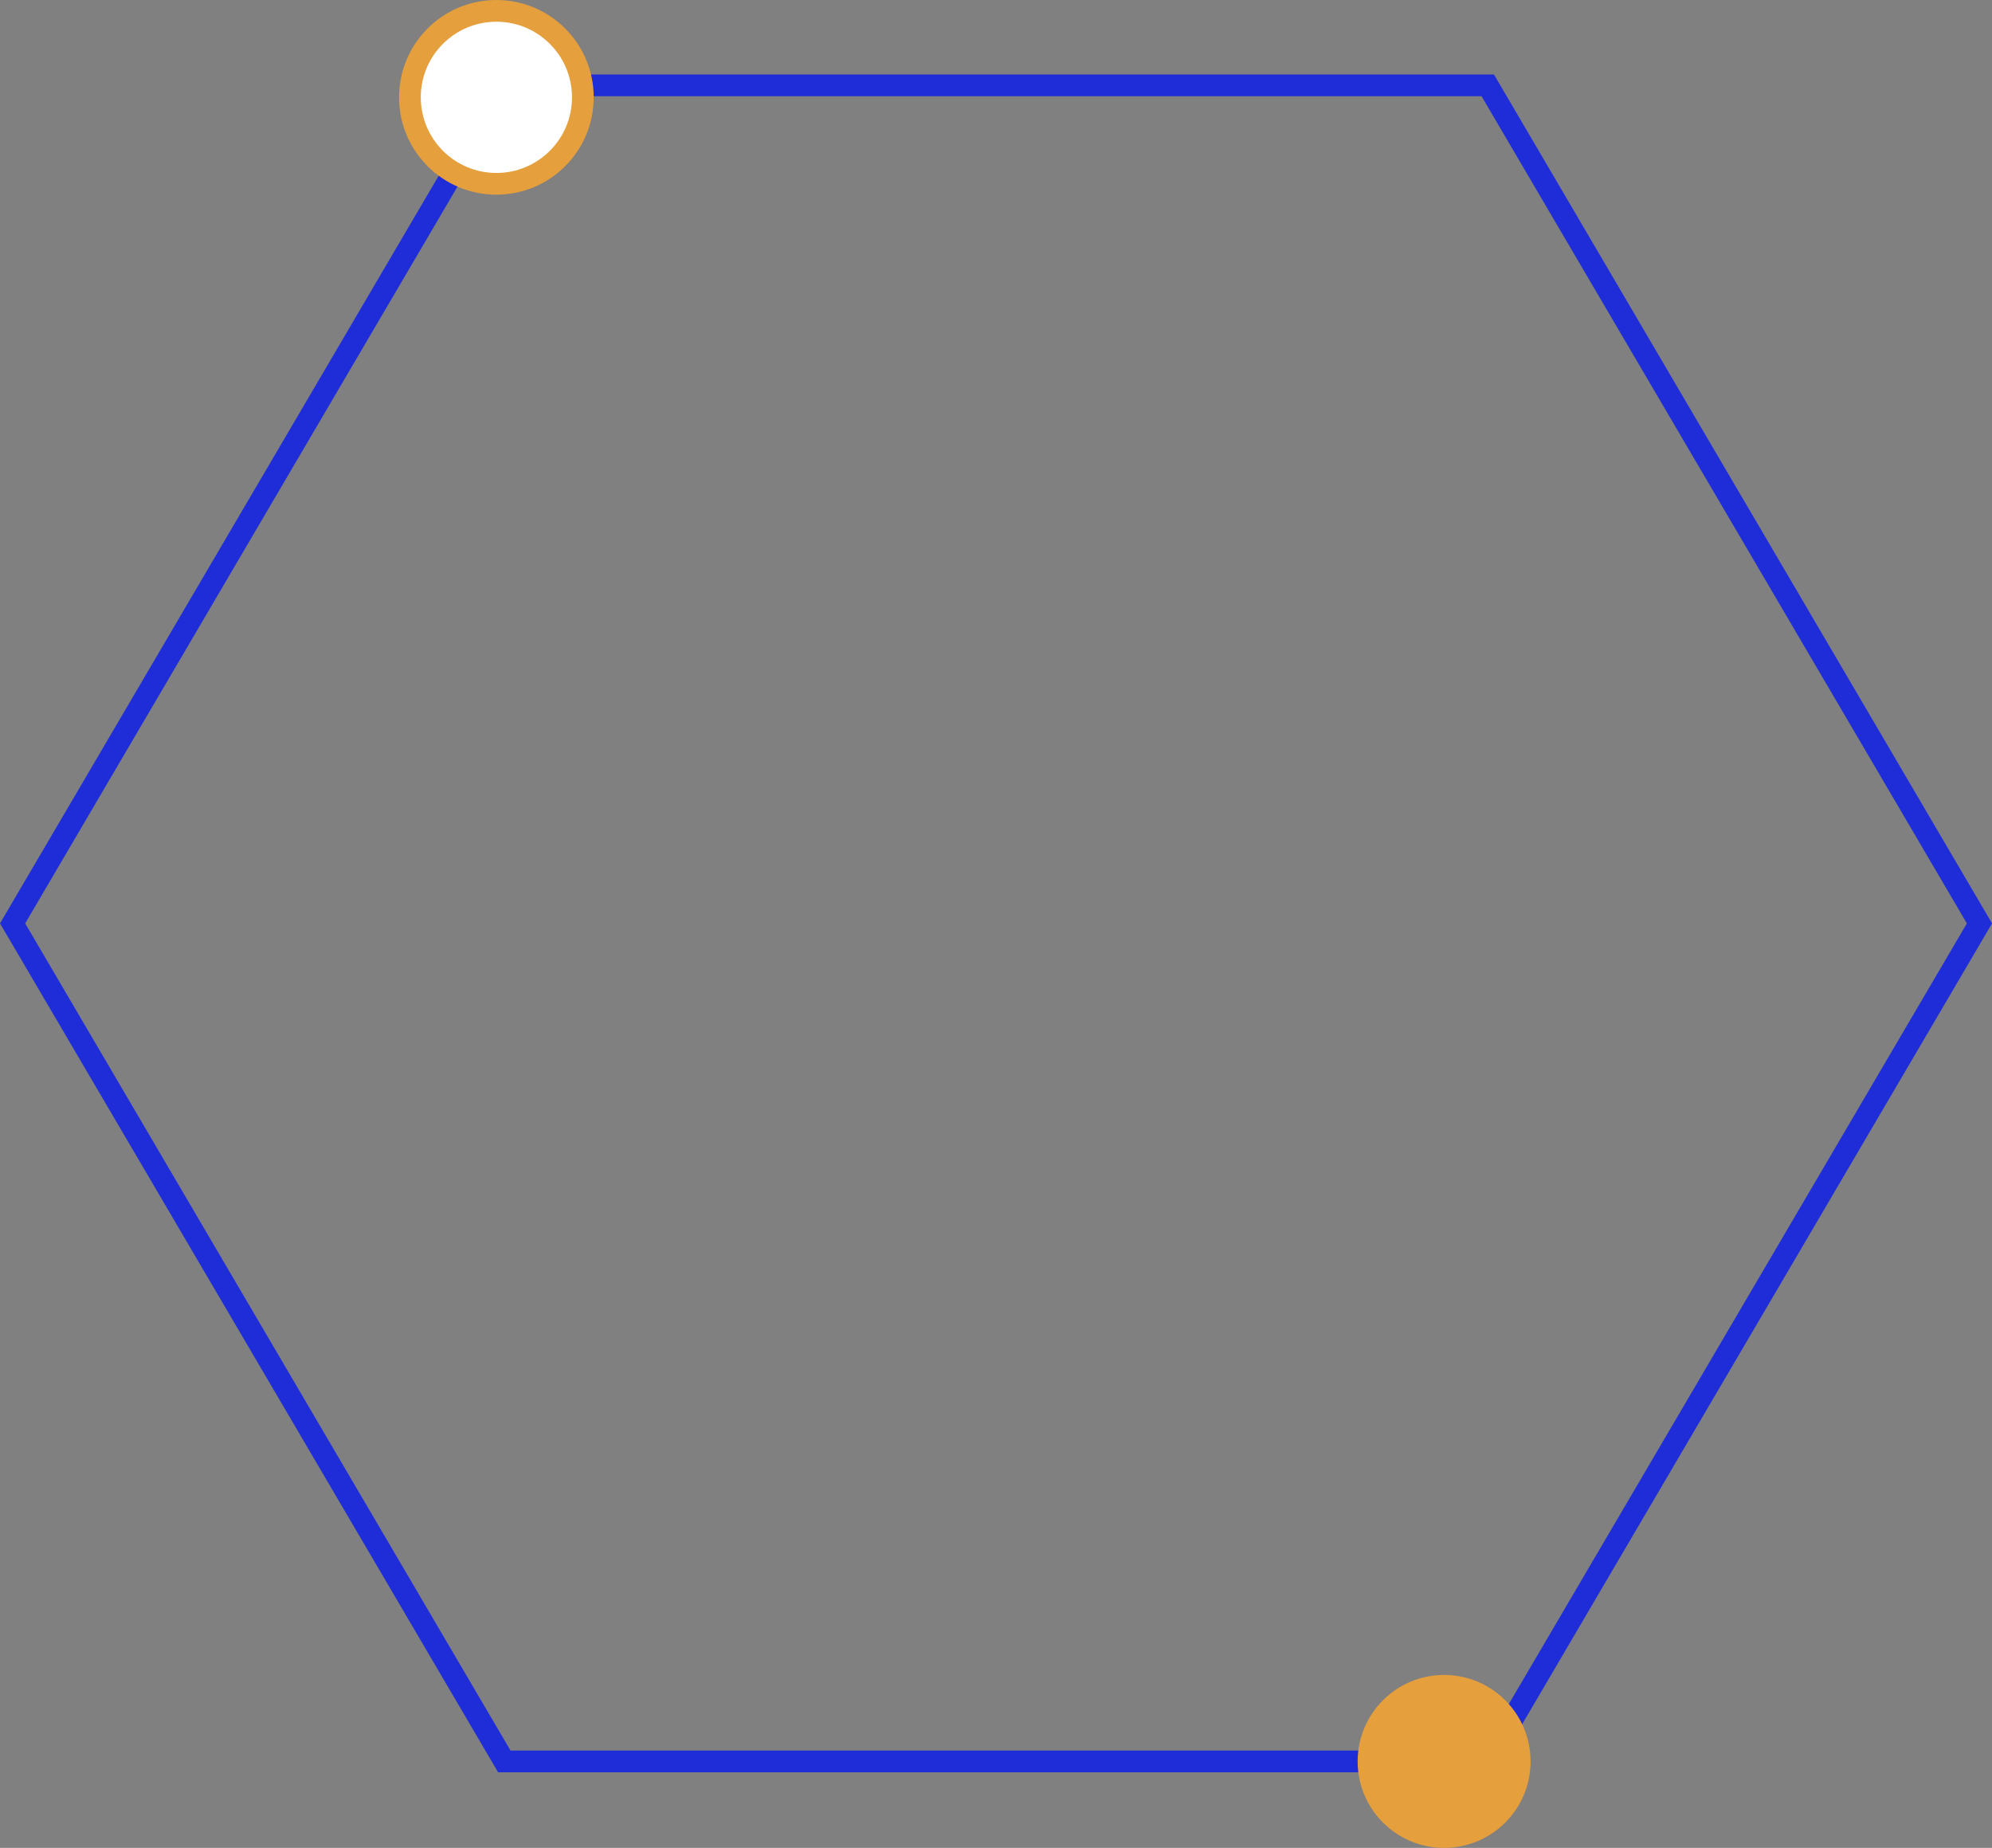 <?xml version="1.0" encoding="UTF-8"?><svg id="Layer_2" xmlns="http://www.w3.org/2000/svg" viewBox="0 0 366.99 340.4"><rect x="0" y="0" width="366.99" height="340.4" fill="#808080" stroke="none"/><defs><style>.cls-1{fill:#e59f3c;}.cls-2{fill:#fff;stroke:#e59f3c;}.cls-2,.cls-3{stroke-miterlimit:10;stroke-width:4px;}.cls-3{fill:none;stroke:#1f2dd9;}</style></defs><g id="Capa_1"><g><polygon class="cls-3" points="274.09 15.72 92.91 15.72 2.32 170.1 92.91 324.47 274.09 324.47 364.68 170.1 274.09 15.72"/><circle class="cls-1" cx="266.05" cy="324.47" r="15.93"/><circle class="cls-2" cx="91.45" cy="17.93" r="15.93"/></g></g></svg>